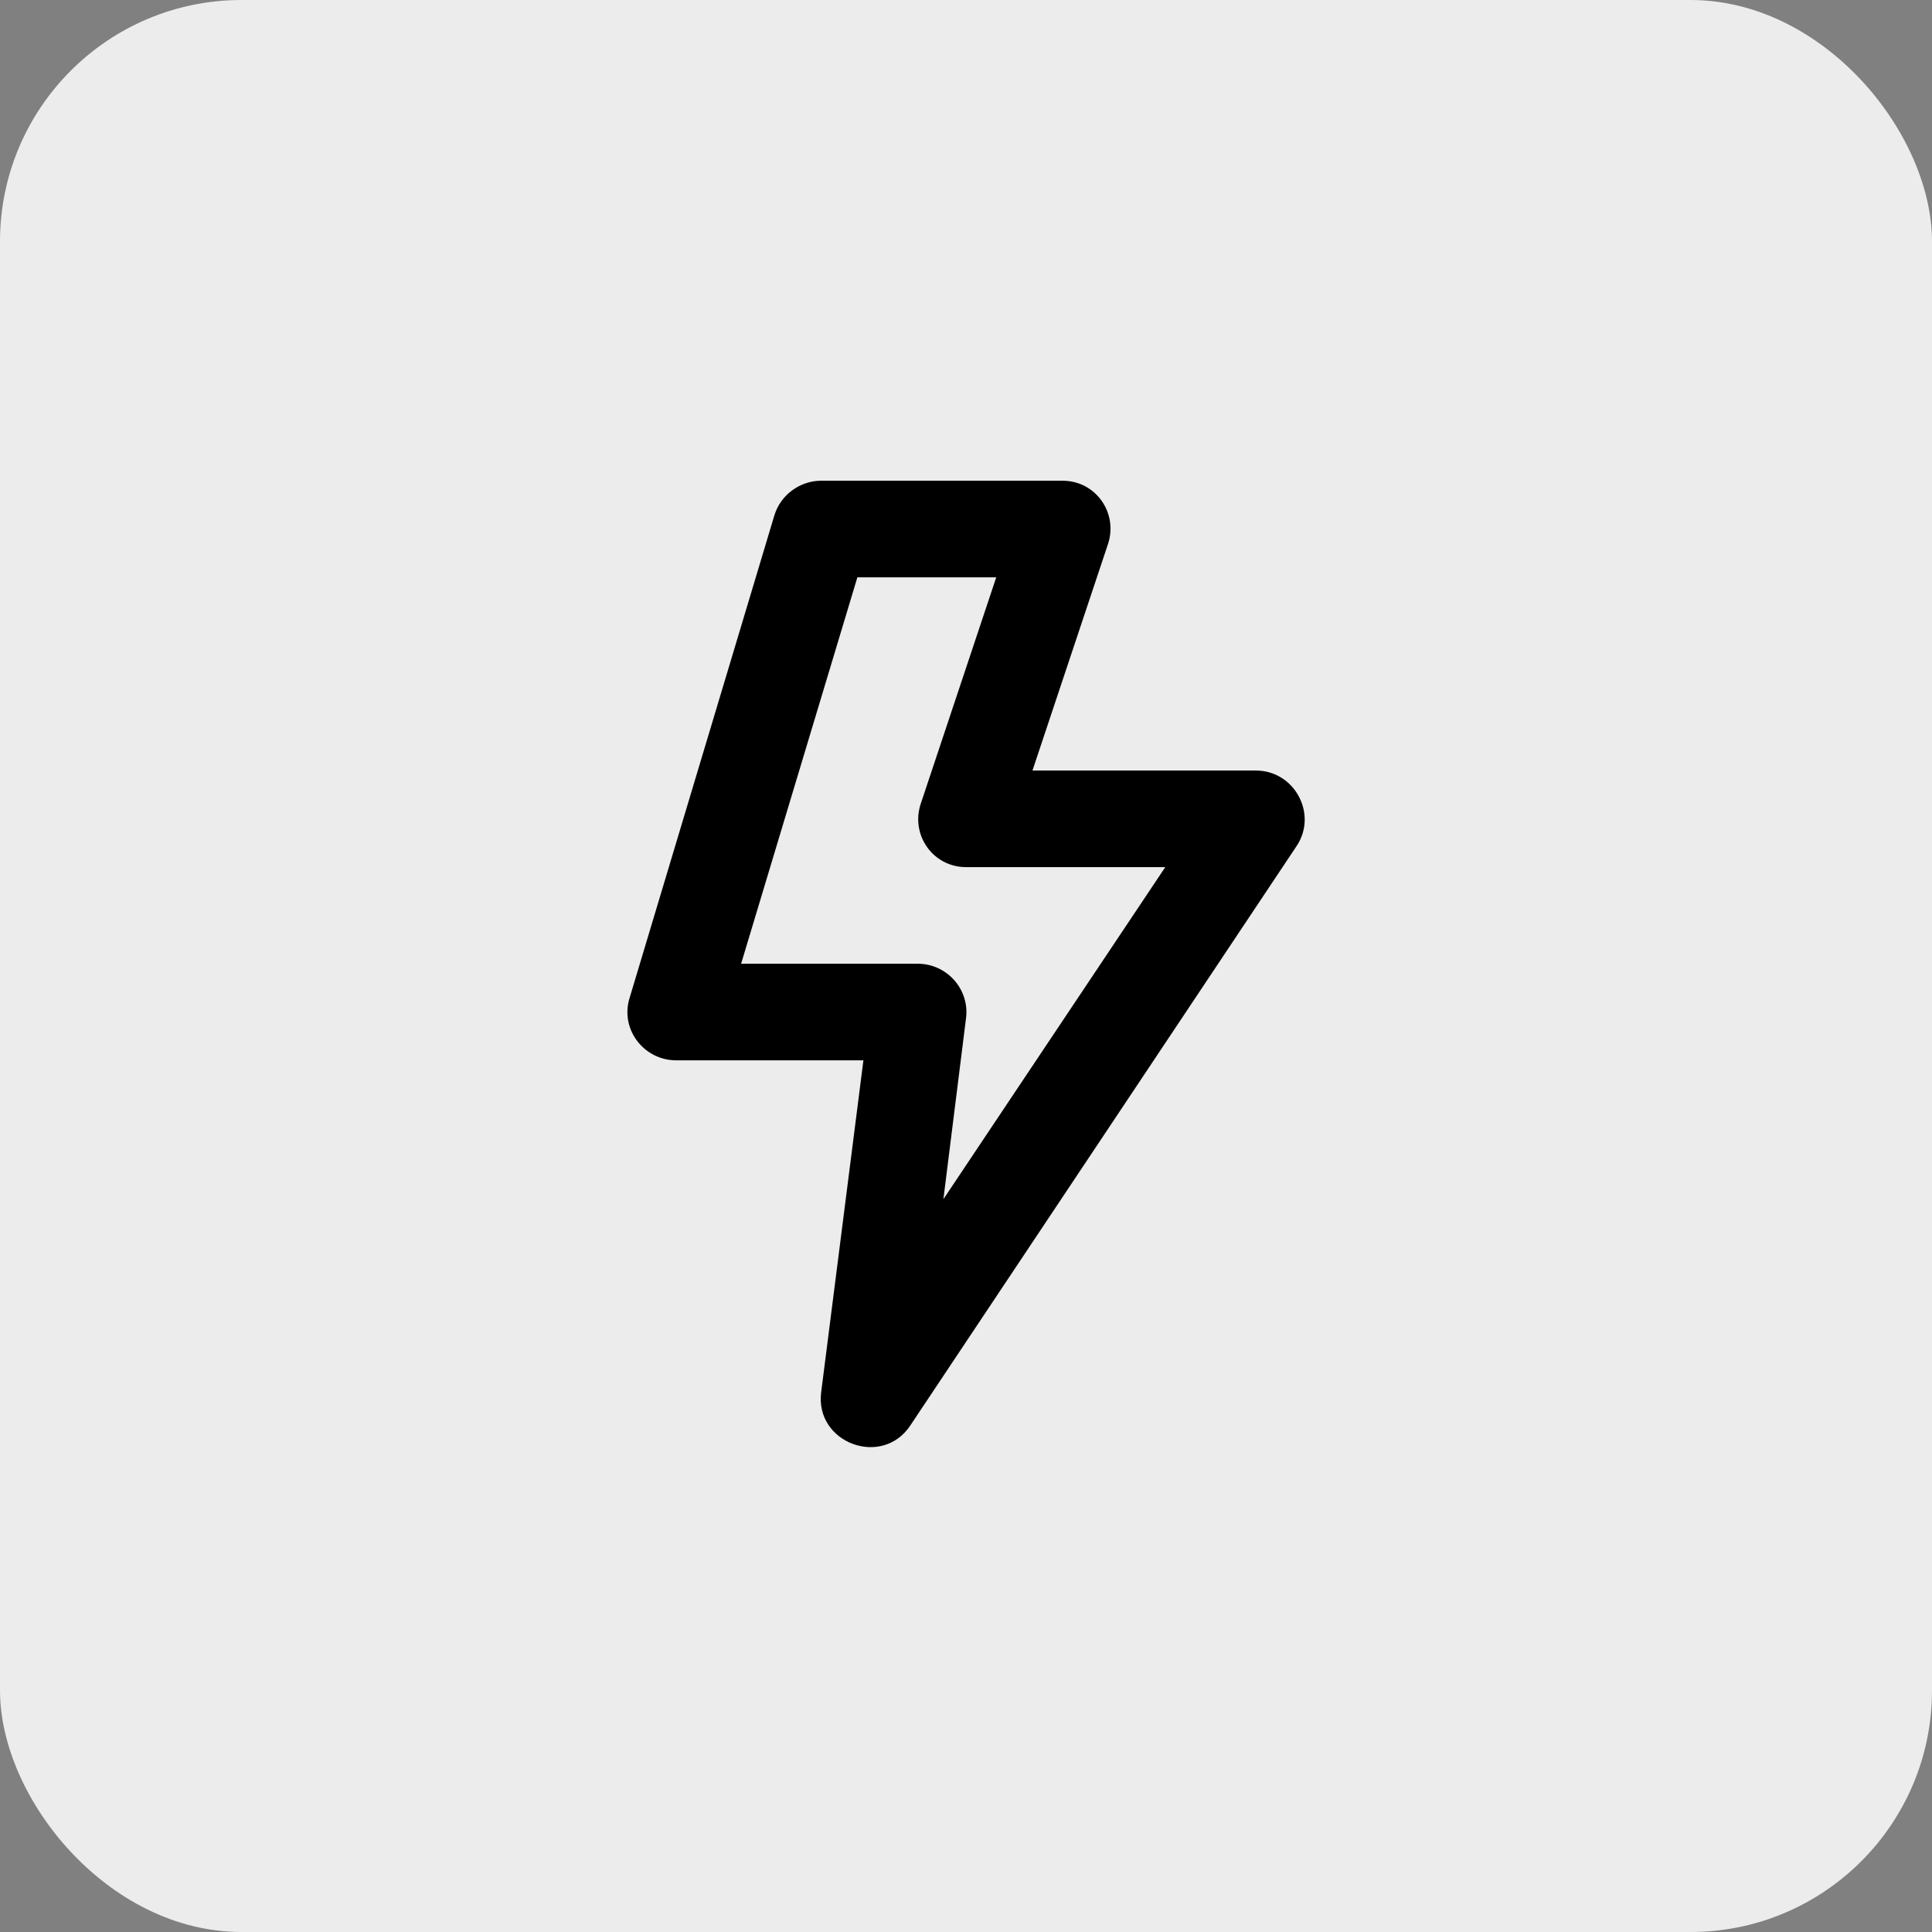 <svg width="40" height="40" viewBox="0 0 40 40" fill="none" xmlns="http://www.w3.org/2000/svg">
<rect x="0" y="0" width="40" height="40" fill="#808080" stroke="none"/>
<rect width="40" height="40" rx="5" fill="#ECECEC"/>
<path d="M17.001 9.953C16.559 9.953 16.159 10.249 16.032 10.672L13.032 20.672C12.839 21.313 13.331 21.953 14.001 21.953H17.876L17.001 28.828C16.87 29.875 18.259 30.393 18.845 29.516L26.845 17.516C27.288 16.851 26.8 15.953 26.001 15.953H21.376L22.939 11.266C23.154 10.618 22.684 9.953 22.001 9.953C21.376 9.953 17.626 9.953 17.001 9.953ZM17.751 11.953C18.569 11.953 19.55 11.953 20.626 11.953L19.063 16.641C18.848 17.288 19.318 17.953 20.001 17.953H24.126L19.532 24.828L20.001 21.078C20.076 20.481 19.602 19.953 19.001 19.953H15.344L17.751 11.953Z" fill="black"/>
</svg>
